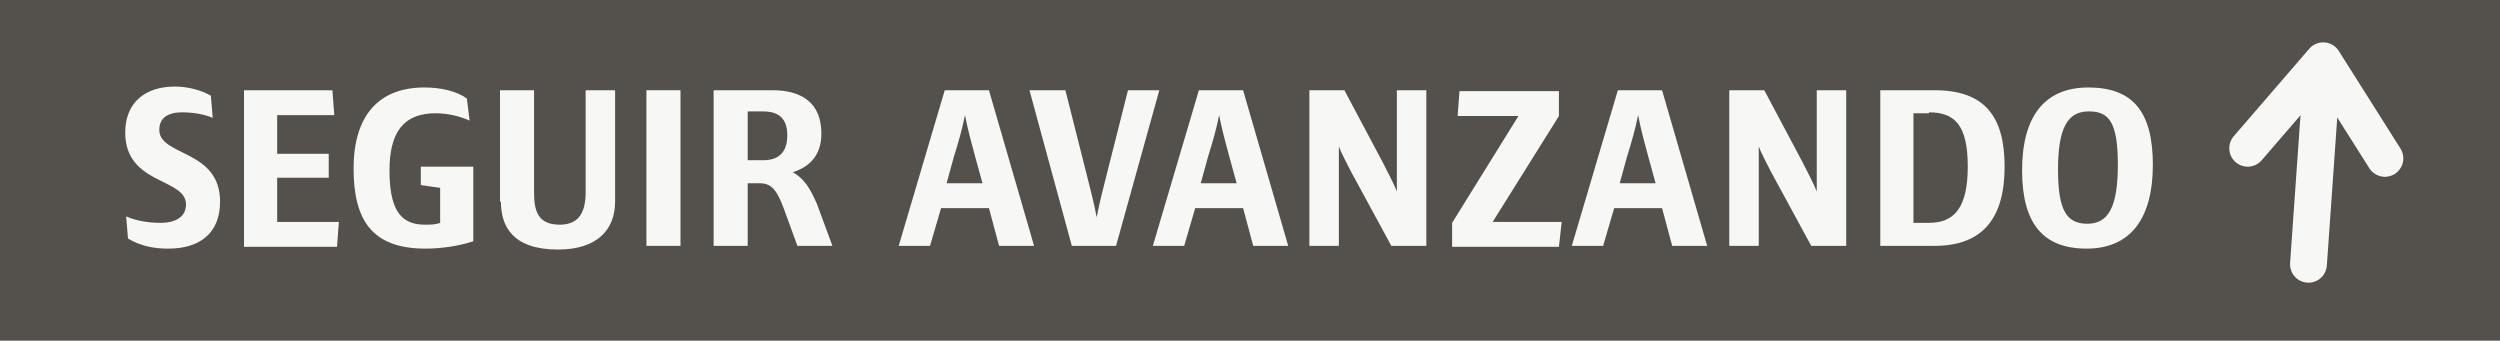 <?xml version="1.0" encoding="UTF-8"?><svg id="Capa_2" xmlns="http://www.w3.org/2000/svg" viewBox="0 0 27.15 3.7"><defs><style>.cls-1{fill:#f7f8f6;}.cls-1,.cls-2{stroke-width:0px;}.cls-2{fill:#54514d;}.cls-3{fill:none;stroke:#f7f8f6;stroke-linecap:round;stroke-linejoin:round;stroke-width:.4px;}</style></defs><g id="Capa_15"><rect class="cls-2" width="27.15" height="3.7"/><path class="cls-1" d="m1.82,2.7c-.15,0-.3-.03-.43-.11l-.02-.24c.11.05.25.07.37.07.19,0,.28-.08.28-.2,0-.29-.66-.21-.66-.78,0-.33.22-.5.54-.5.14,0,.29.04.39.1l.02.24c-.09-.04-.22-.06-.33-.06-.17,0-.25.07-.25.19,0,.29.66.21.66.78,0,.35-.23.51-.56.51Z"/><path class="cls-1" d="m2.65,2.67V.98h.96l.02.27h-.62v.42h.56v.26h-.56v.48h.67l-.02.27h-1.01Z"/><path class="cls-1" d="m4.62,2.7c-.58,0-.78-.31-.78-.87s.26-.88.77-.88c.18,0,.35.04.46.12l.03.24c-.11-.05-.24-.08-.37-.08-.35,0-.5.21-.5.62s.11.59.38.59c.06,0,.12,0,.17-.02v-.38l-.21-.03v-.2h.57v.81c-.15.05-.34.08-.52.08Z"/><path class="cls-1" d="m5.43,2.19V.98h.37v1.11c0,.2.04.35.28.35.21,0,.28-.14.28-.35V.98h.32v1.21c0,.3-.19.52-.62.52-.49,0-.62-.25-.62-.52Z"/><path class="cls-1" d="m7.02,2.67V.98h.37v1.69h-.37Z"/><path class="cls-1" d="m8.66,2.67l-.15-.41c-.08-.22-.15-.27-.26-.27h-.13v.68h-.37V.98h.64c.32,0,.53.14.53.47,0,.23-.12.36-.31.42h0c.12.07.18.16.26.34l.17.46h-.4Zm-.38-1.46h-.16v.53h.17c.16,0,.26-.08.26-.27,0-.17-.08-.26-.26-.26Z"/><path class="cls-1" d="m10.85,2.67l-.11-.41h-.52l-.12.41h-.34l.5-1.69h.48l.49,1.69h-.39Zm-.26-.97c-.04-.15-.08-.29-.11-.45h0c-.03.15-.07.29-.12.45l-.08.29h.39l-.08-.29Z"/><path class="cls-1" d="m11.64,2.67l-.46-1.69h.39l.23.91c.04.16.08.31.11.47h0c.03-.16.07-.31.11-.47l.23-.91h.34l-.47,1.69h-.47Z"/><path class="cls-1" d="m13.61,2.67l-.11-.41h-.52l-.12.41h-.34l.5-1.69h.48l.49,1.69h-.39Zm-.26-.97c-.04-.15-.08-.29-.11-.45h0c-.03.15-.07.29-.12.45l-.08.29h.39l-.08-.29Z"/><path class="cls-1" d="m15.11,2.67l-.44-.81c-.04-.08-.11-.21-.13-.27h0v1.08h-.32V.98h.38l.42.79c.04.08.12.23.15.31h0V.98h.32v1.69h-.38Z"/><path class="cls-1" d="m15.77,2.67v-.25l.72-1.16h-.66l.02-.27h1.08v.27l-.72,1.15h.75l-.03.27h-1.16Z"/><path class="cls-1" d="m18.16,2.67l-.11-.41h-.52l-.12.41h-.34l.5-1.69h.48l.49,1.69h-.39Zm-.26-.97c-.04-.15-.08-.29-.11-.45h0c-.03.15-.07.29-.12.45l-.08.29h.39l-.08-.29Z"/><path class="cls-1" d="m19.67,2.67l-.44-.81c-.04-.08-.11-.21-.13-.27h0v1.08h-.32V.98h.38l.42.79c.04.08.12.23.15.31h0V.98h.32v1.69h-.38Z"/><path class="cls-1" d="m21.01,2.67h-.59V.98h.59c.54,0,.76.28.76.83s-.23.86-.76.86Zm-.06-1.44h-.17v1.19h.17c.27,0,.42-.16.42-.61s-.14-.59-.42-.59Z"/><path class="cls-1" d="m22.66,2.7c-.47,0-.7-.27-.7-.85s.24-.9.72-.9.7.26.7.84-.24.91-.72.91Zm.02-1.49c-.23,0-.33.19-.33.63s.09.59.32.59.33-.19.33-.64-.09-.58-.31-.58Z"/><line class="cls-3" x1="25.07" y1="2.87" x2="25.21" y2=".88"/><polyline class="cls-3" points="25.9 1.72 25.23 .66 24.41 1.61"/></g></svg>
